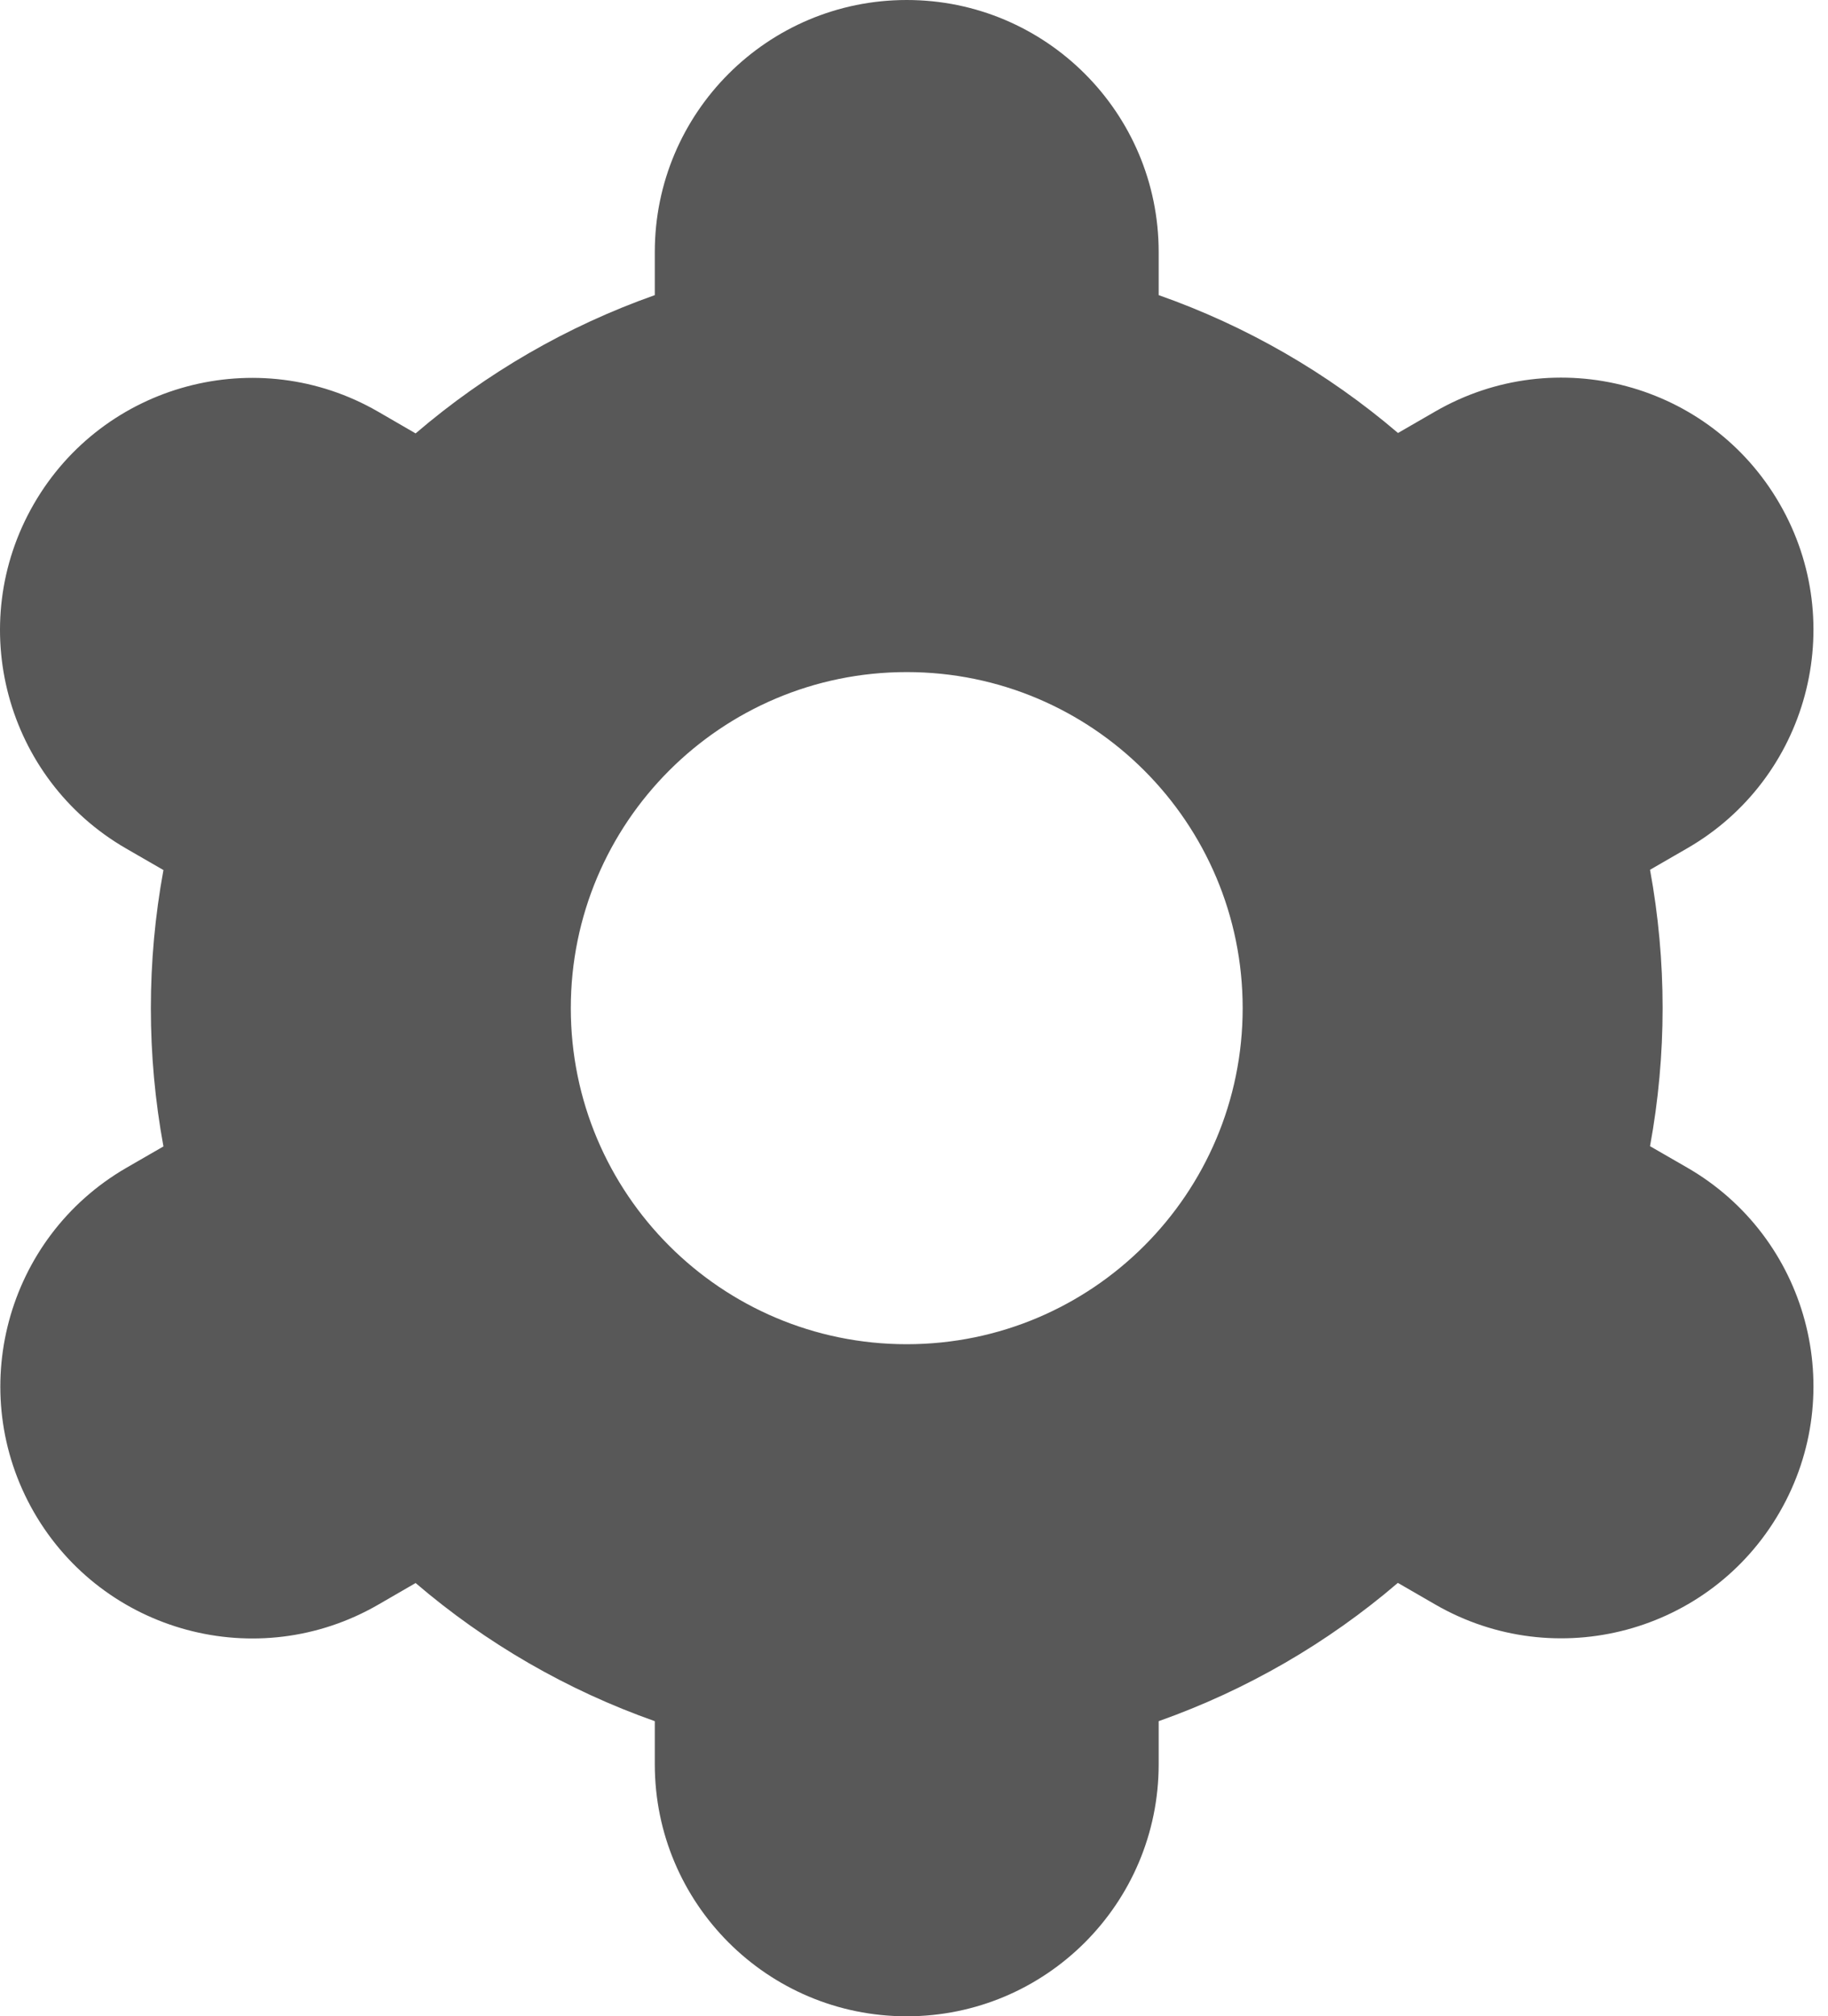 <svg width="39" height="43" viewBox="0 0 39 43" fill="none" xmlns="http://www.w3.org/2000/svg">
<path d="M0.724 32.25C2.206 34.822 5.493 35.706 8.065 34.224C8.067 34.223 8.068 34.222 8.07 34.221L8.867 33.76C10.372 35.048 12.102 36.047 13.97 36.706V37.625C13.97 40.593 16.376 43 19.345 43C22.313 43 24.72 40.593 24.72 37.625V36.706C26.588 36.045 28.318 35.046 29.823 33.757L30.623 34.219C33.196 35.703 36.485 34.821 37.969 32.248C39.454 29.675 38.571 26.387 35.998 24.902L35.203 24.444C35.561 22.495 35.561 20.498 35.203 18.549L35.998 18.09C38.571 16.606 39.454 13.317 37.969 10.745C36.485 8.172 33.196 7.289 30.623 8.774L29.826 9.234C28.32 7.948 26.589 6.951 24.72 6.294V5.375C24.72 2.406 22.313 0 19.345 0C16.376 0 13.97 2.406 13.97 5.375V6.294C12.102 6.954 10.372 7.954 8.867 9.243L8.066 8.779C5.494 7.295 2.205 8.177 0.721 10.75C-0.764 13.323 0.119 16.612 2.691 18.096L3.487 18.555C3.129 20.503 3.129 22.5 3.487 24.449L2.691 24.908C0.126 26.396 -0.754 29.678 0.724 32.25ZM19.345 14.333C23.303 14.333 26.512 17.542 26.512 21.5C26.512 25.458 23.303 28.667 19.345 28.667C15.387 28.667 12.178 25.458 12.178 21.5C12.178 17.542 15.387 14.333 19.345 14.333Z" fill="#585858"/>
</svg>
